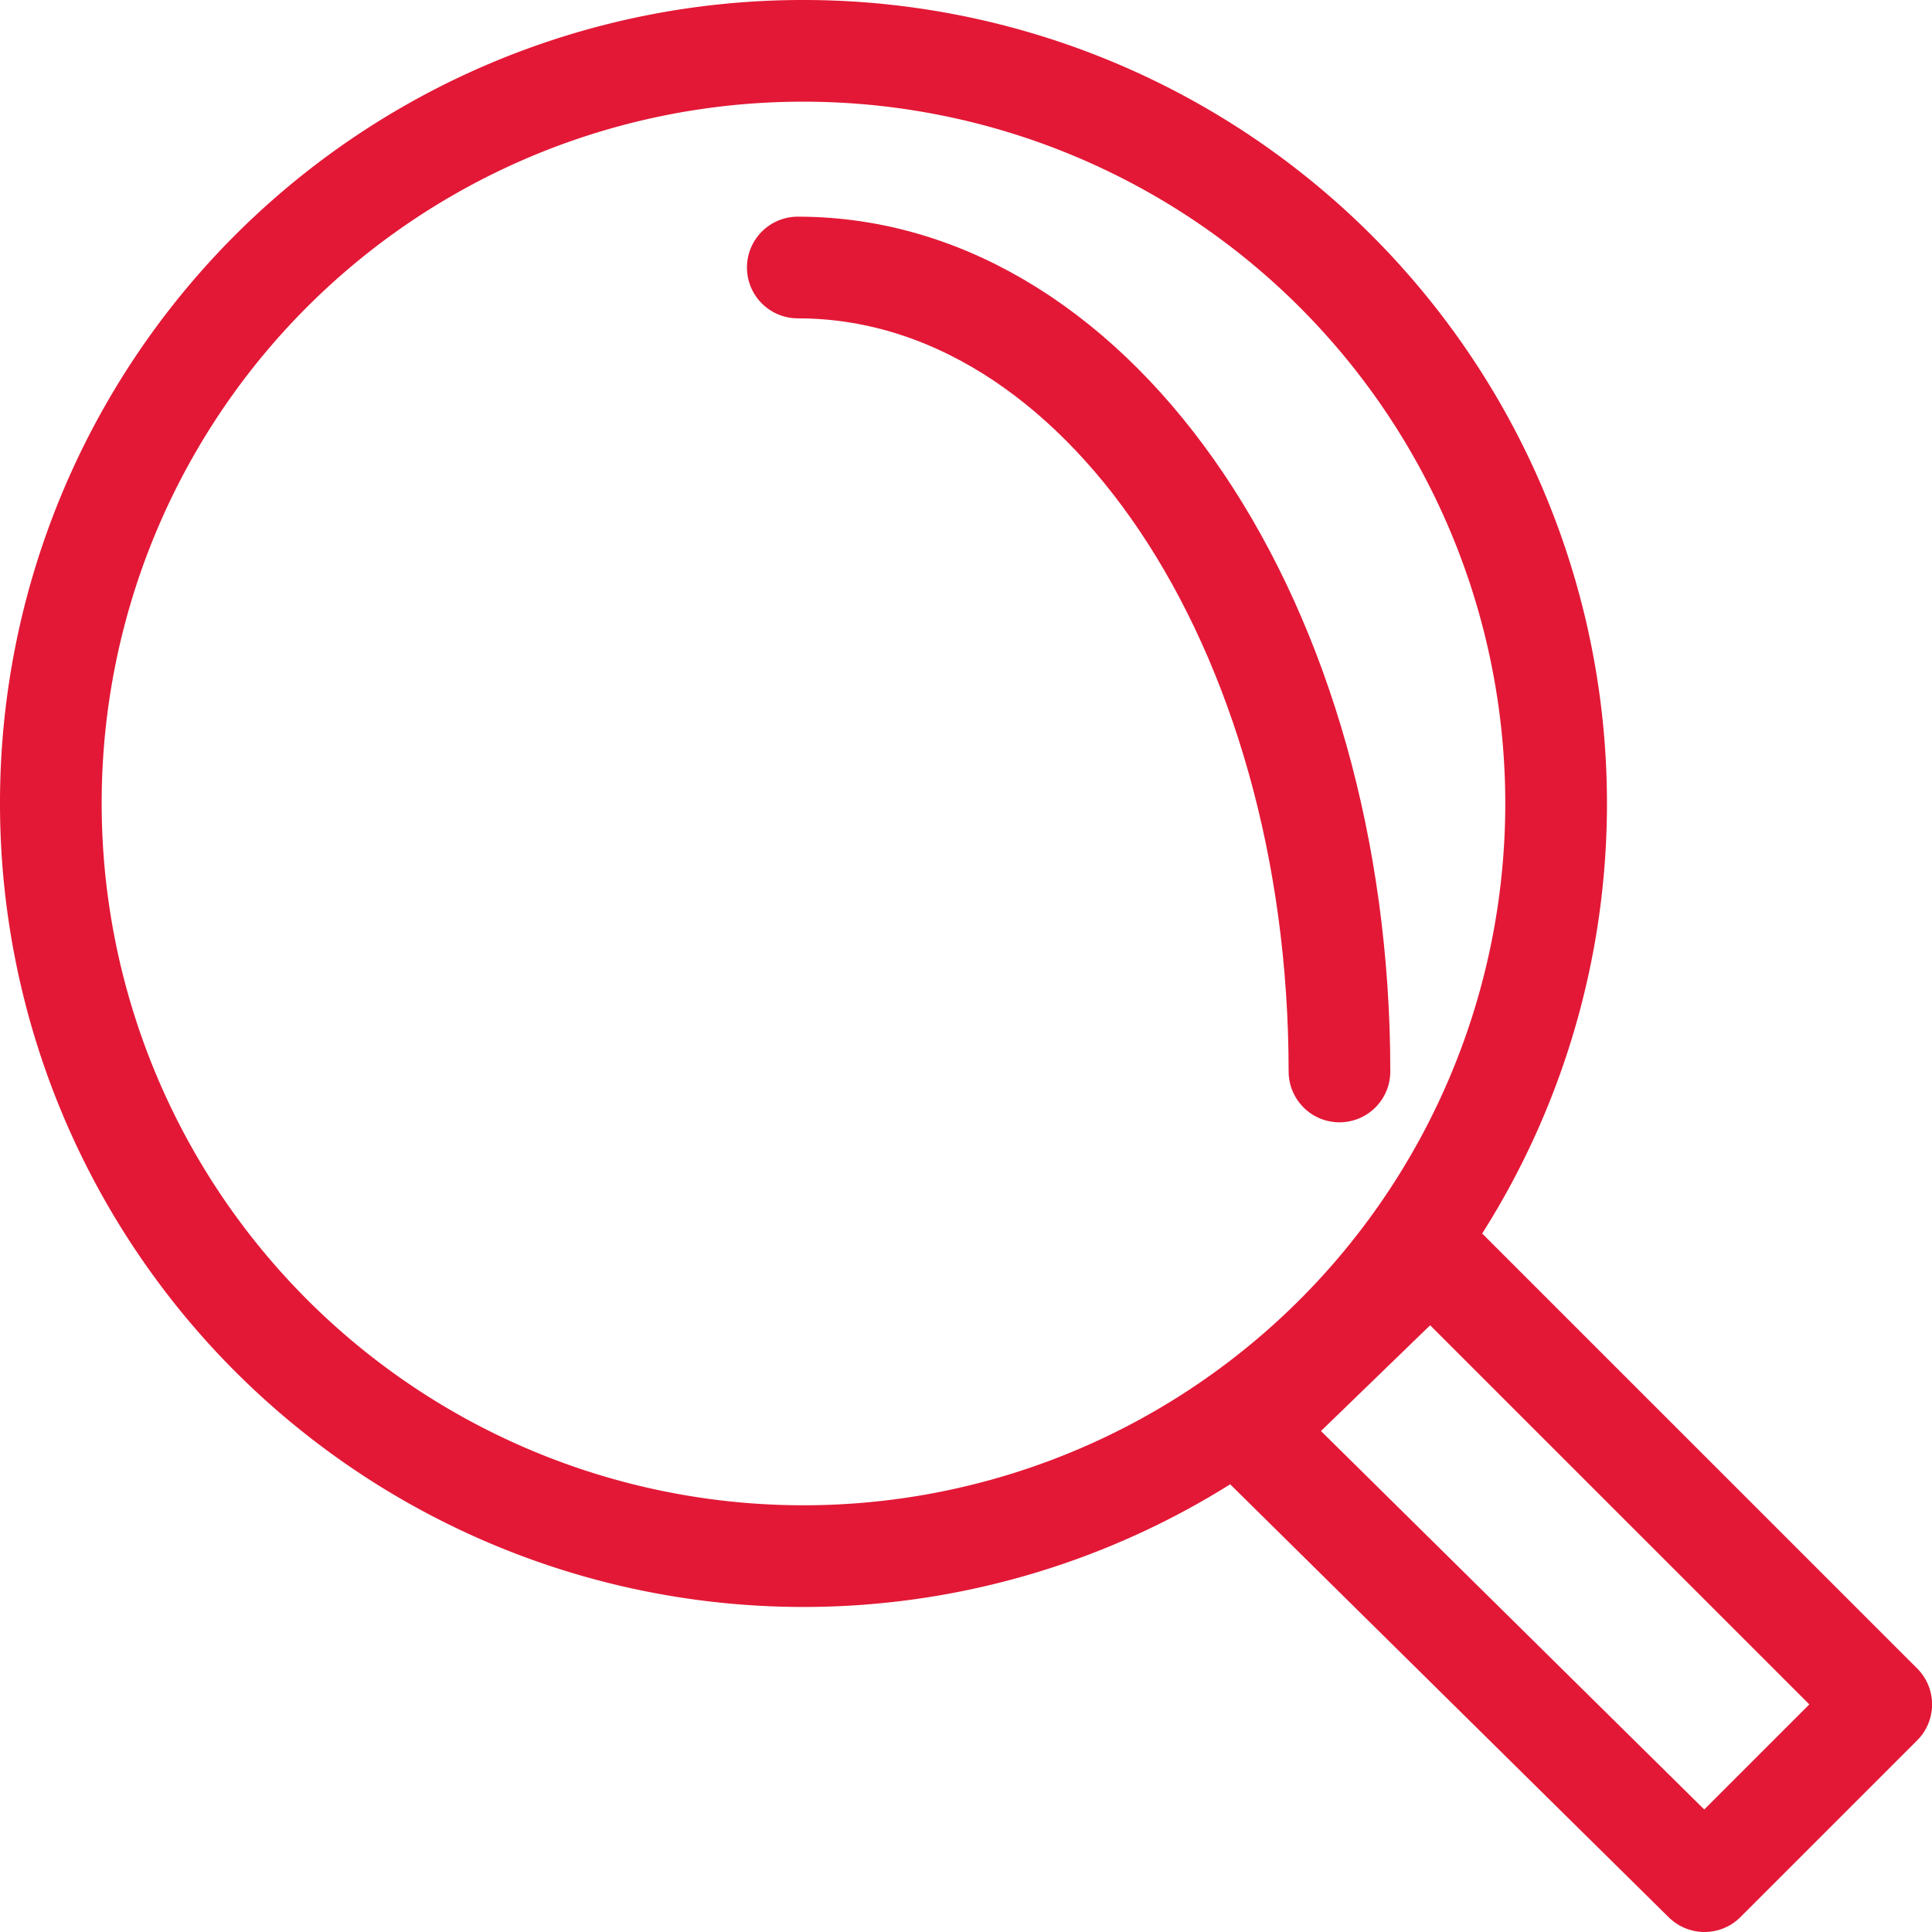 <svg xmlns="http://www.w3.org/2000/svg" width="76" height="76" viewBox="0 0 76 76"><defs><style>.a{fill:none;stroke:#e31836;stroke-linecap:round;stroke-linejoin:round;stroke-miterlimit:22.926;stroke-width:4px;}</style></defs><g transform="translate(-917.5 -911.3)"><path class="a" d="M965.4,952.12l-6.953,6.953L940.5,941.353l7.177-6.953Z" transform="translate(26.103 26.227)"/><path class="a" d="M949.108,913.3A29.607,29.607,0,1,1,919.5,942.908,29.579,29.579,0,0,1,949.108,913.3Z" transform="translate(0 0)"/><path class="a" d="M932.6,917.1c11.888,0,21.308,14.131,21.308,31.626" transform="translate(16.283 4.723)"/></g></svg>